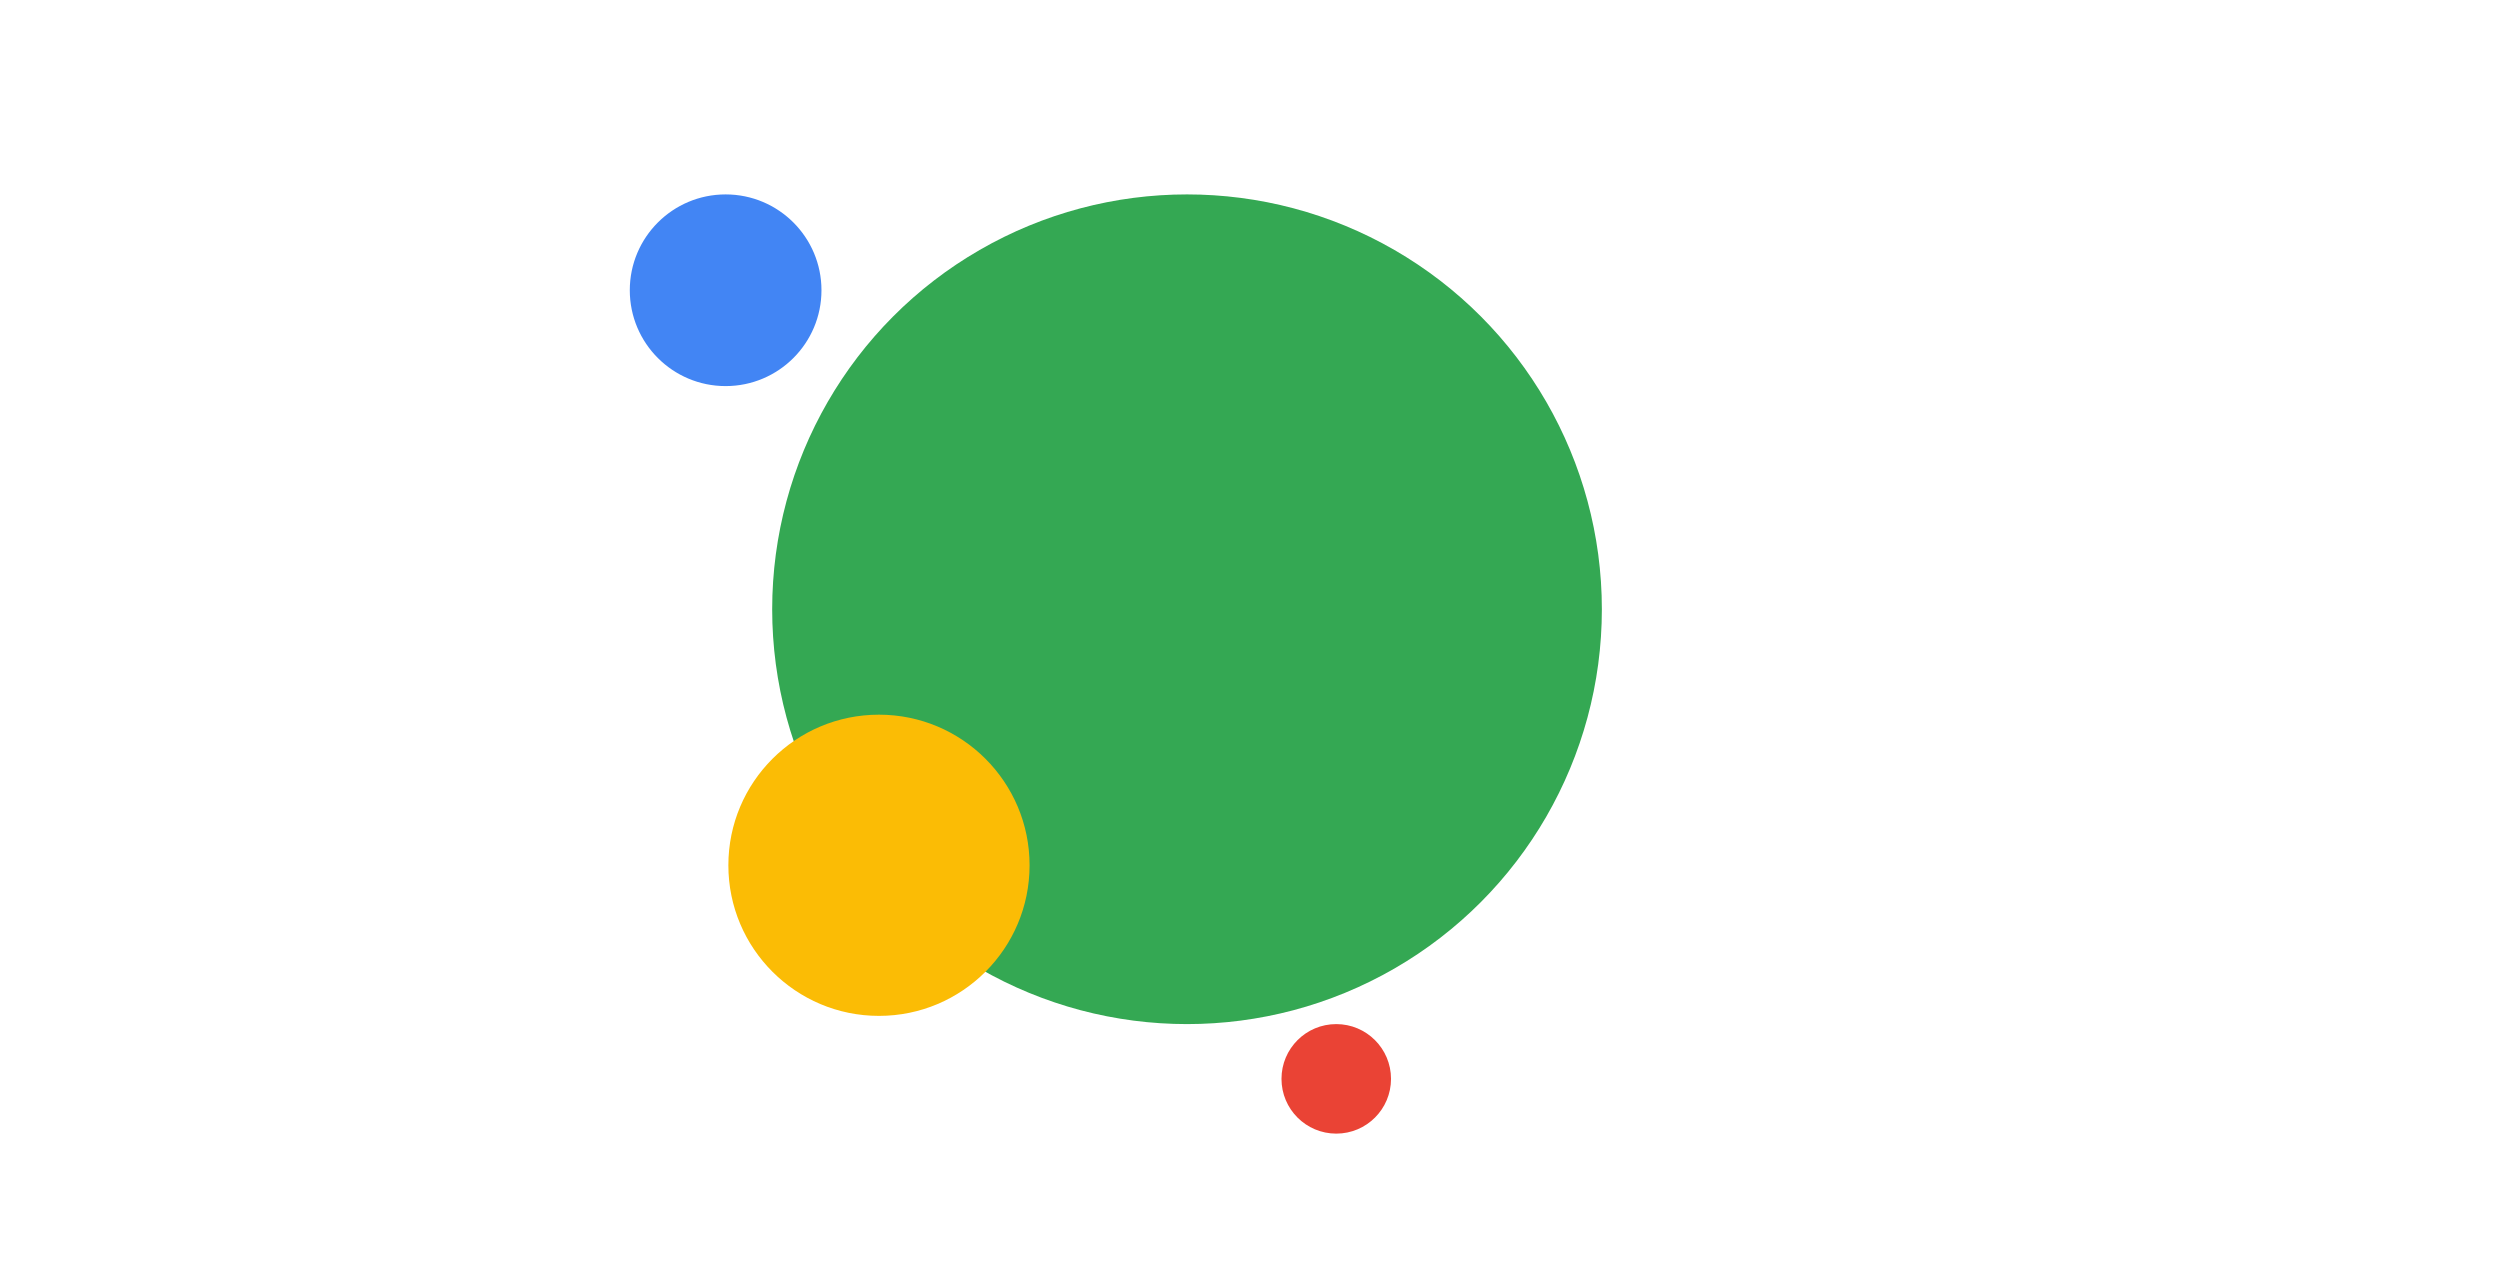 <svg width="913" height="467" viewBox="0 0 913 467" fill="none" xmlns="http://www.w3.org/2000/svg">
<circle cx="433.5" cy="222.5" r="151.5" fill="#34A853"/>
<circle cx="321" cy="316" r="55" fill="#FBBC05"/>
<circle cx="265" cy="106" r="35" fill="#4285F4"/>
<circle cx="488" cy="394" r="20" fill="#EA4335"/>
</svg>
